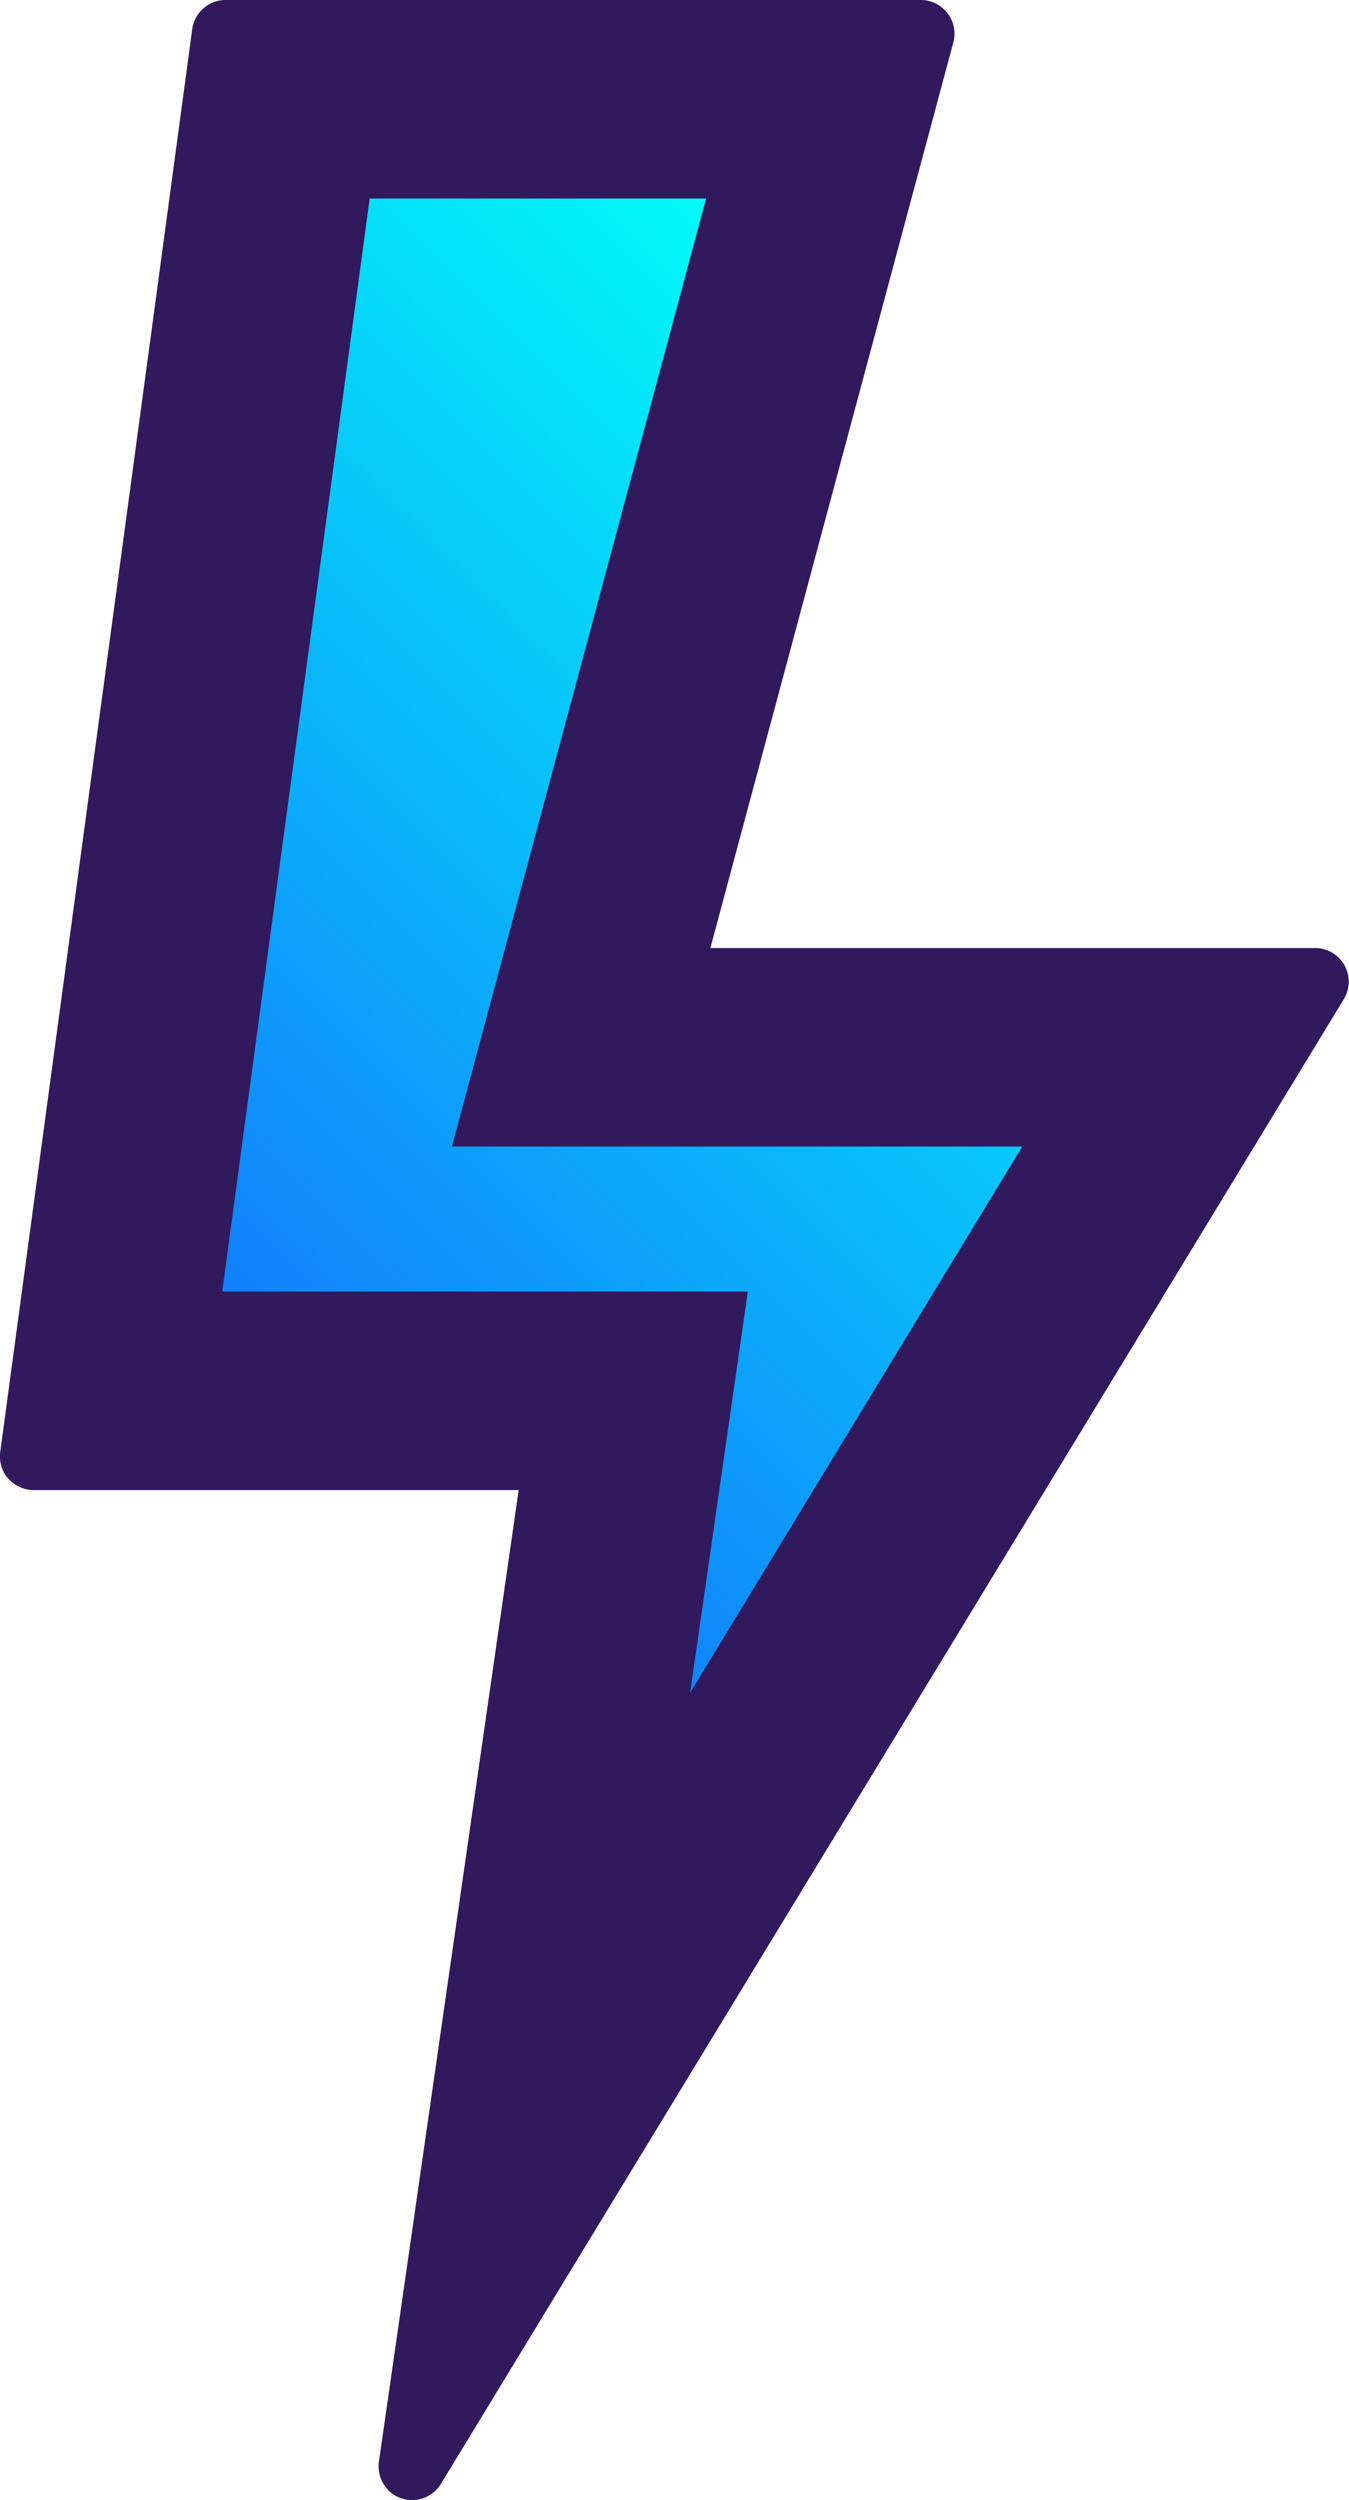 <svg xmlns="http://www.w3.org/2000/svg" viewBox="0 0 53.97 100"><defs><linearGradient id="a" x1="40.86" x2="-11.32" y1="18.16" y2="70.35" gradientUnits="userSpaceOnUse"><stop offset="0" stop-color="#00fff7"/><stop offset="1" stop-color="#1c33ff"/></linearGradient></defs><path fill="#31195d" d="M16.5 100c-.16 0-.32-.03-.47-.08-.59-.21-.96-.83-.87-1.46l5.59-38.86H1.35c-.39 0-.76-.17-1.02-.46s-.37-.68-.32-1.07l7.68-56.9C7.78.5 8.35 0 9.03 0h27.81a1.35 1.35 0 0 1 1.3 1.7l-9.72 36.22h24.19a1.345 1.345 0 0 1 1.15 2.05L17.64 99.35c-.24.4-.69.65-1.15.65Z"/><path fill="url(#a)" d="M29.92 51.66H8.89l5.9-43.72h13.46L18.08 45.86H40.9L27.61 67.71z"/></svg>